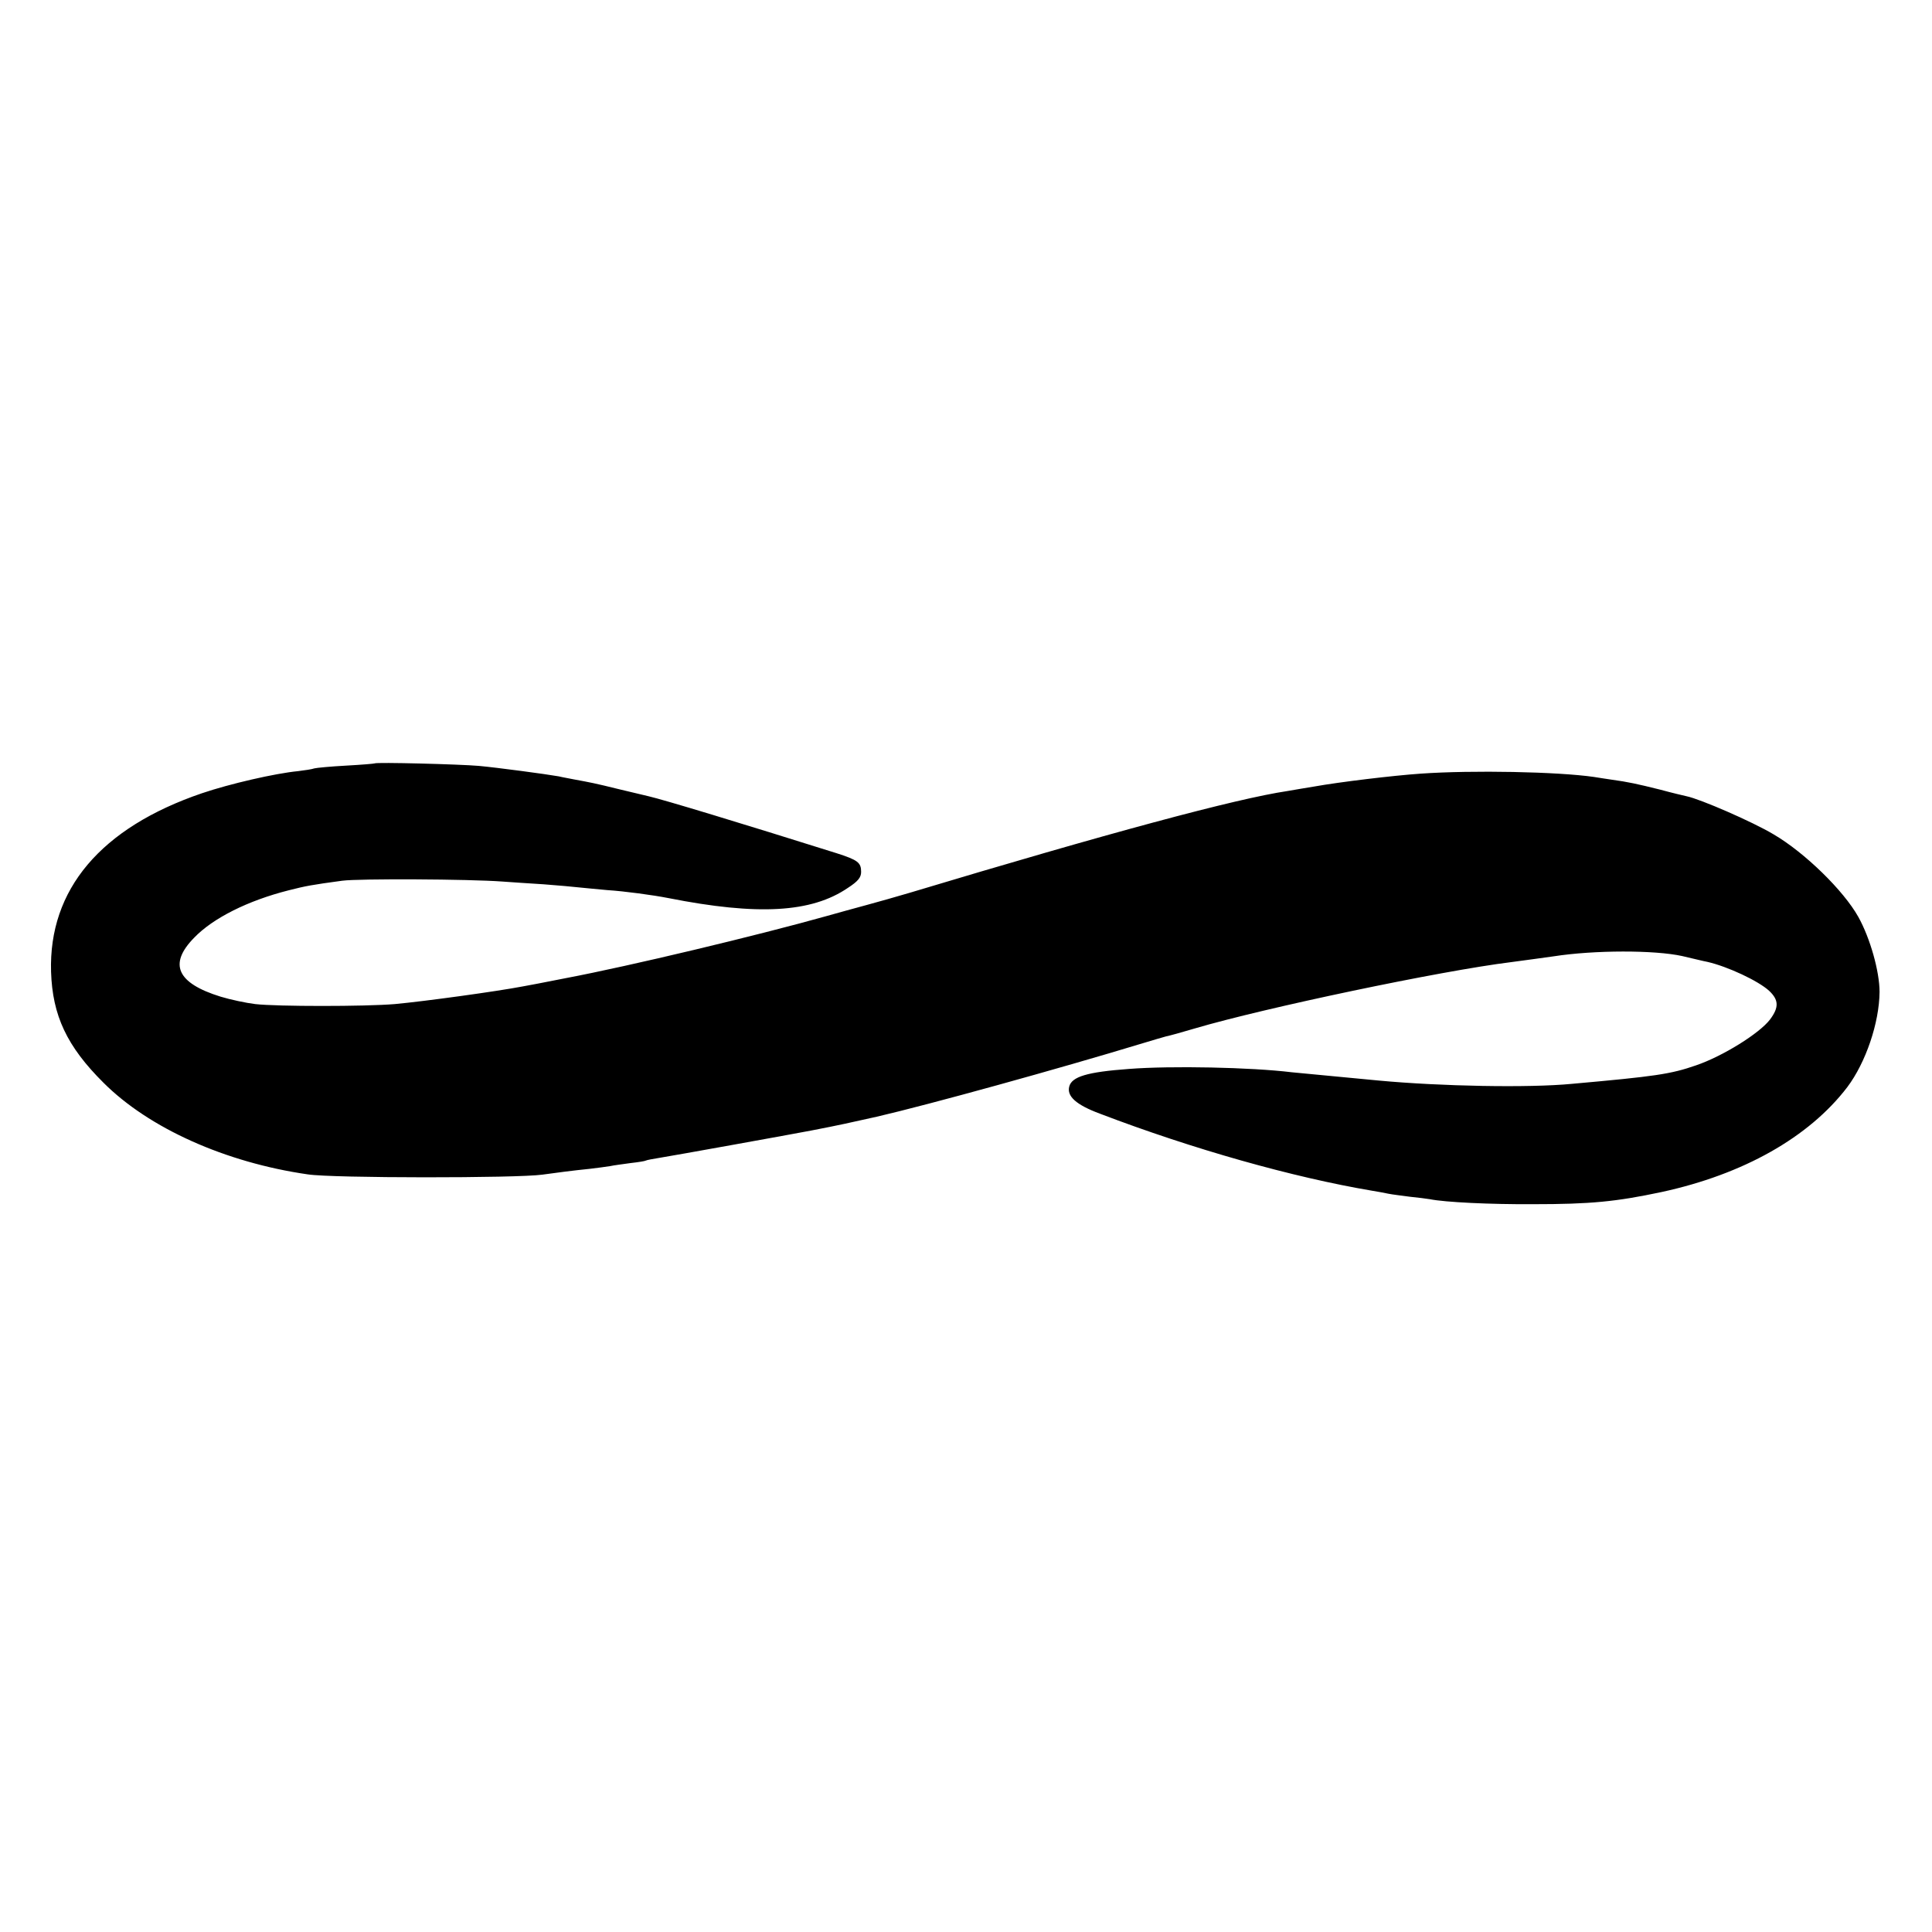 <?xml version="1.0" standalone="no"?>
<!DOCTYPE svg PUBLIC "-//W3C//DTD SVG 20010904//EN"
 "http://www.w3.org/TR/2001/REC-SVG-20010904/DTD/svg10.dtd">
<svg version="1.0" xmlns="http://www.w3.org/2000/svg"
 width="700pt" height="700pt" viewBox="0 0 700 700"
 preserveAspectRatio="xMidYMid meet">
<g transform="translate(0,700) scale(0.1,-0.1)"
fill="#000000" stroke="none">
<path d="M1357 4234 c-1 -1 -48 -5 -103 -8 -56 -3 -108 -8 -115 -10 -8 -3 -34
-7 -59 -10 -83 -8 -248 -46 -348 -80 -367 -125 -556 -349 -547 -647 5 -158 57
-270 190 -402 165 -165 442 -289 740 -332 90 -14 758 -14 850 -1 57 8 112 15
171 21 28 3 61 8 75 10 13 3 46 7 74 11 27 3 52 7 55 9 3 2 26 6 50 10 39 6
483 86 550 99 104 20 138 28 237 50 190 44 657 173 963 266 36 11 74 22 85 25
11 2 58 15 105 29 251 74 887 208 1145 240 40 5 124 17 154 21 148 23 366 23
466 1 39 -9 79 -19 91 -21 74 -17 185 -69 224 -105 35 -33 36 -60 3 -104 -38
-50 -171 -133 -268 -166 -92 -32 -148 -40 -450 -67 -156 -15 -475 -9 -700 12
-181 17 -285 27 -315 30 -147 18 -437 24 -590 12 -151 -11 -207 -28 -216 -64
-9 -35 25 -66 111 -98 338 -129 701 -231 985 -279 19 -3 46 -8 60 -11 14 -3
49 -7 78 -11 29 -3 62 -7 73 -9 54 -11 220 -19 374 -18 208 0 300 9 465 44
296 64 534 198 673 380 67 89 116 233 117 345 0 74 -34 195 -77 272 -53 95
-194 233 -307 299 -77 46 -266 128 -315 138 -9 2 -52 12 -96 24 -84 21 -117
28 -175 36 -19 3 -48 7 -65 10 -132 19 -439 25 -627 12 -101 -7 -293 -30 -388
-47 -30 -5 -73 -12 -95 -16 -188 -28 -648 -152 -1370 -369 -44 -13 -114 -33
-155 -44 -41 -11 -106 -29 -145 -40 -253 -71 -713 -181 -945 -225 -74 -15
-145 -28 -156 -30 -94 -18 -355 -54 -464 -64 -108 -9 -426 -9 -505 0 -33 4
-90 16 -126 27 -158 49 -189 118 -96 213 69 72 196 135 342 172 63 16 84 20
195 35 61 8 459 6 580 -3 30 -2 98 -7 150 -10 52 -4 109 -9 125 -11 17 -2 64
-6 105 -10 63 -4 166 -18 222 -29 324 -64 518 -53 650 37 37 24 48 38 48 58 0
34 -12 43 -90 68 -350 110 -624 193 -680 206 -8 2 -55 13 -105 25 -93 23 -106
25 -165 36 -19 4 -44 8 -55 11 -45 8 -224 32 -290 38 -68 6 -373 14 -378 9z"/>
</g>
</svg>
